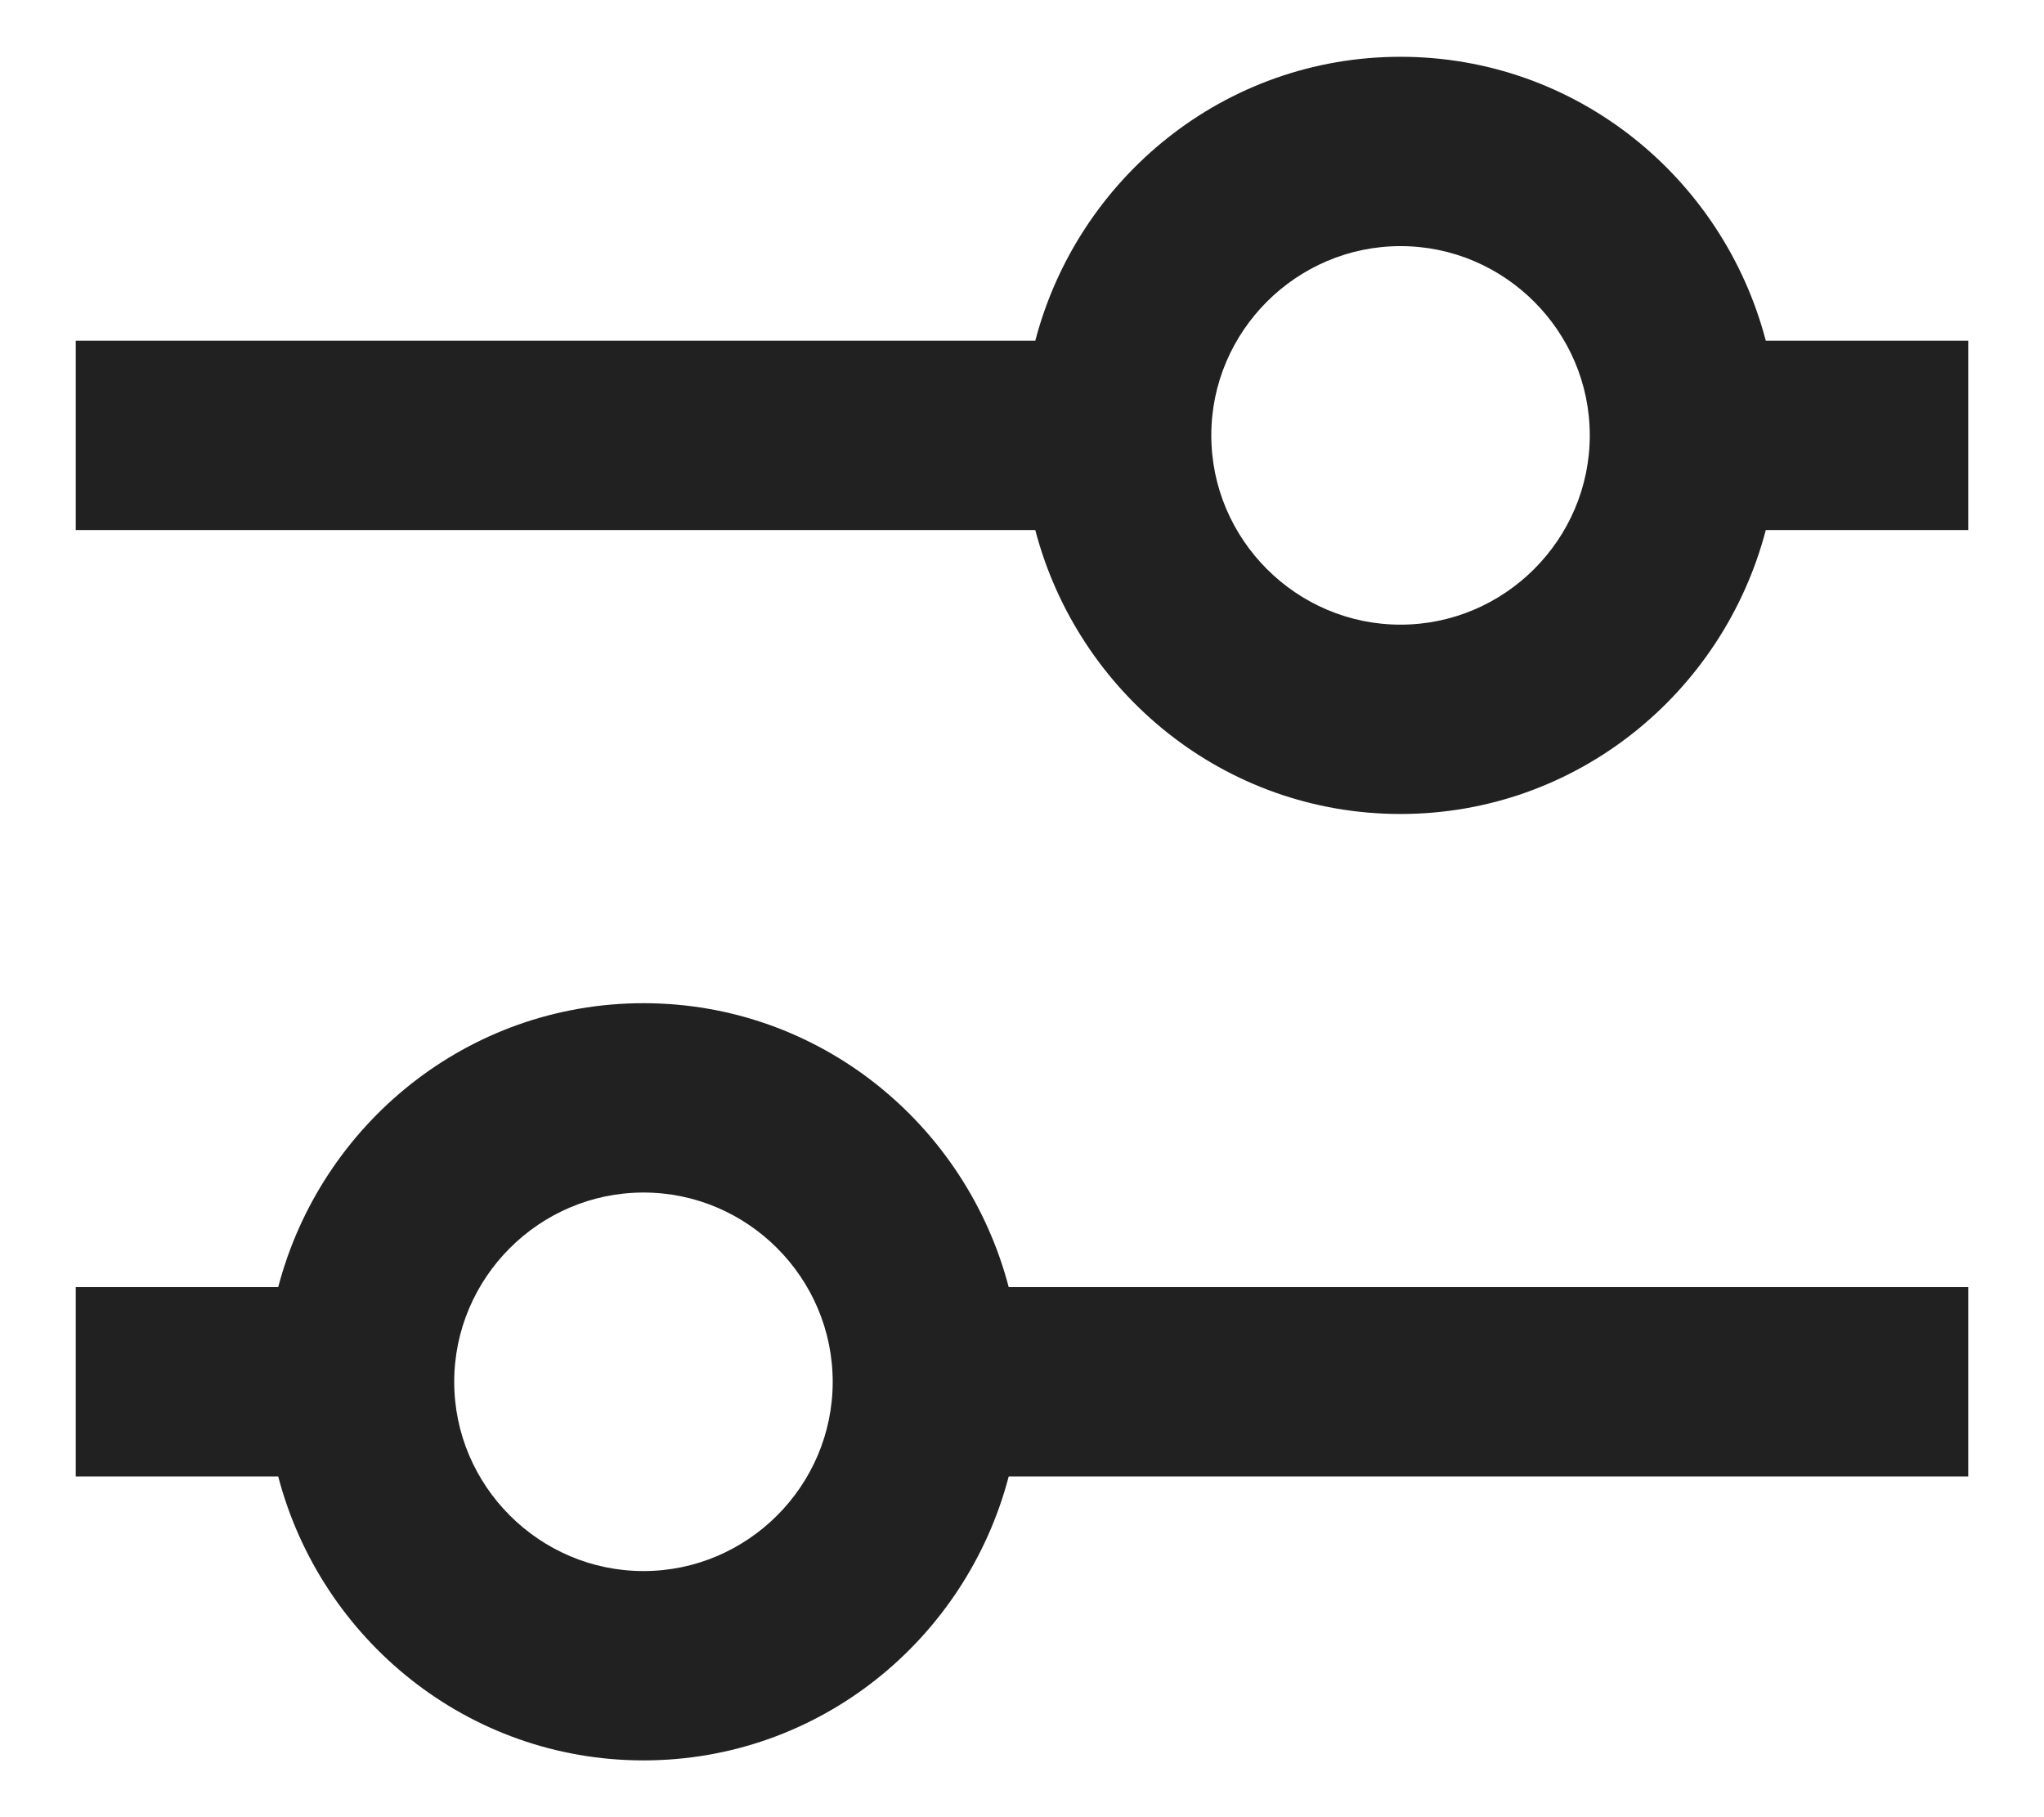 <svg width="18" height="16" viewBox="0 0 18 16" fill="none" xmlns="http://www.w3.org/2000/svg">
<path d="M5.667 8.833C4.117 8.833 2.825 9.9 2.45 11.333H0.667V13H2.45C2.825 14.433 4.117 15.5 5.667 15.5C7.217 15.5 8.508 14.433 8.883 13H17.333V11.333H8.883C8.508 9.9 7.217 8.833 5.667 8.833ZM5.667 13.833C4.75 13.833 4 13.083 4 12.167C4 11.25 4.75 10.5 5.667 10.5C6.583 10.5 7.333 11.25 7.333 12.167C7.333 13.083 6.583 13.833 5.667 13.833ZM15.55 3C15.175 1.567 13.883 0.5 12.333 0.5C10.783 0.5 9.492 1.567 9.117 3H0.667V4.667H9.117C9.492 6.1 10.783 7.167 12.333 7.167C13.883 7.167 15.175 6.1 15.55 4.667H17.333V3H15.55ZM12.333 5.5C11.417 5.5 10.667 4.75 10.667 3.833C10.667 2.917 11.417 2.167 12.333 2.167C13.25 2.167 14 2.917 14 3.833C14 4.75 13.25 5.5 12.333 5.5Z" fill="#212121"/>
</svg>
